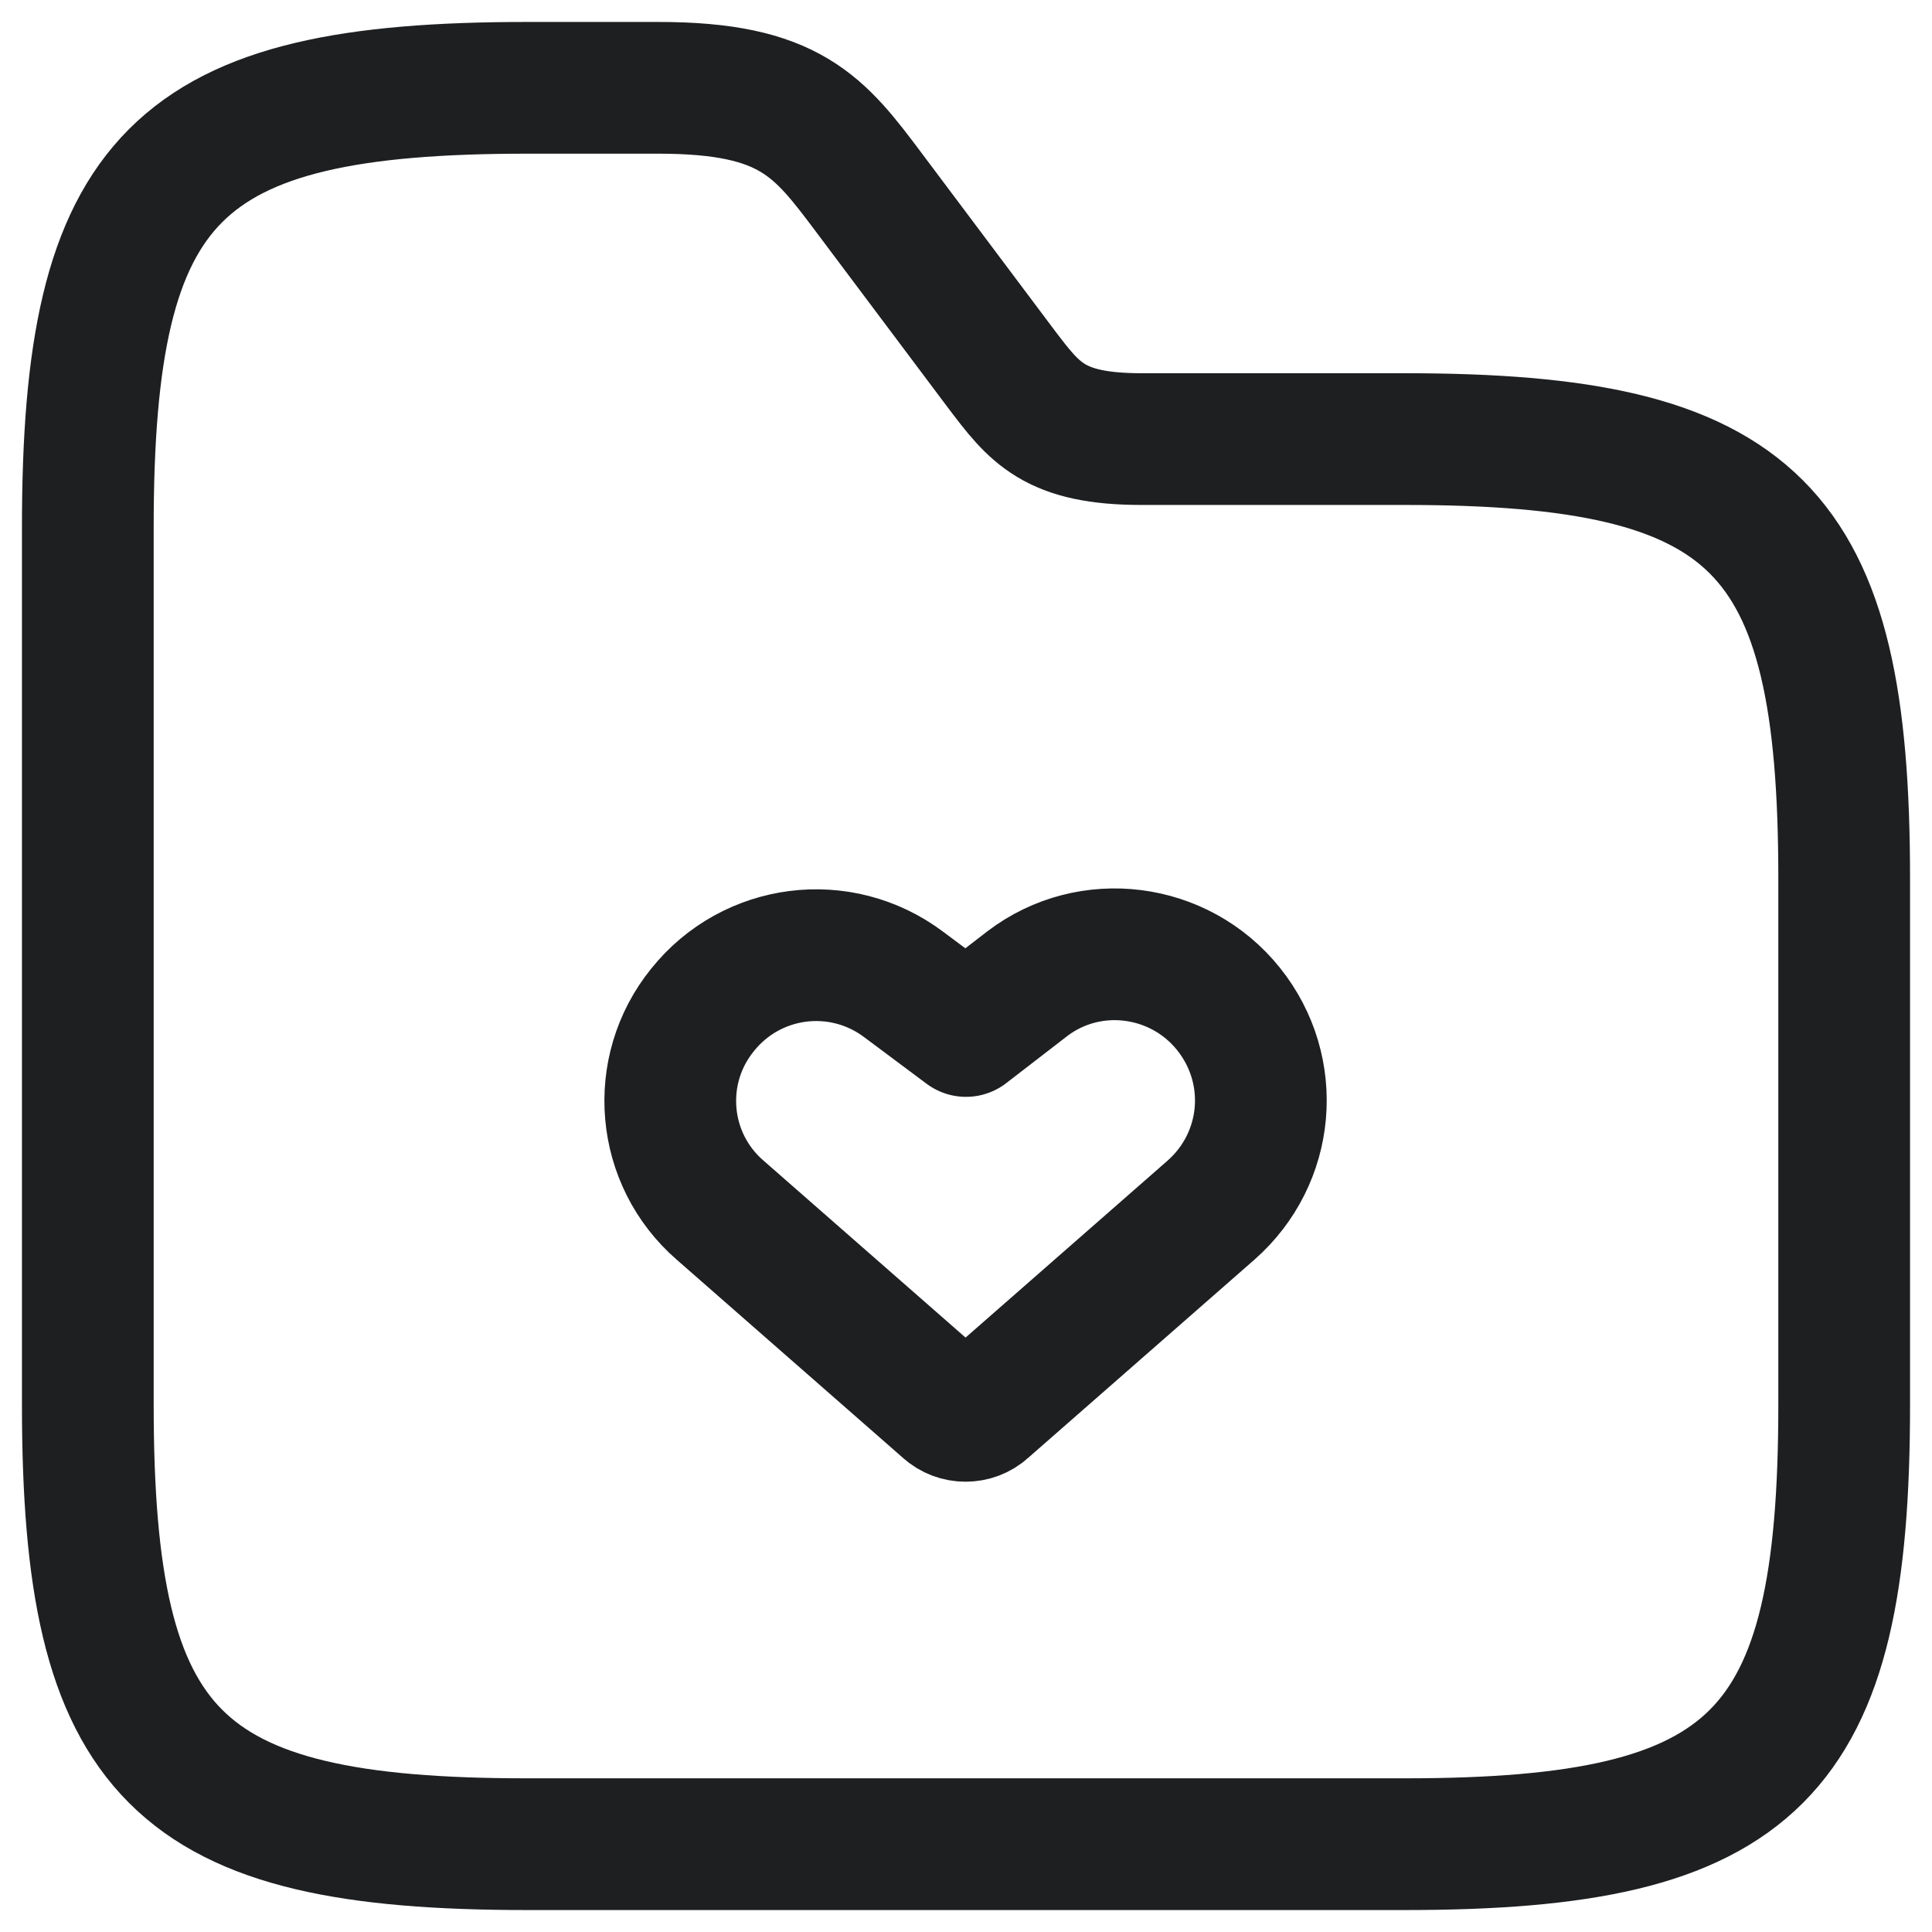 <svg width="22" height="22" viewBox="0 0 22 22" fill="none" xmlns="http://www.w3.org/2000/svg">
<path d="M8.2 13.78L10.78 16.04C10.9 16.15 11.09 16.15 11.21 16.04L13.79 13.78C14.46 13.19 14.55 12.19 13.99 11.49C13.43 10.79 12.41 10.66 11.7 11.2L11 11.74L10.29 11.21C9.57 10.67 8.56 10.8 8 11.5C7.44 12.19 7.53 13.2 8.2 13.78Z" stroke="#1E1F21" stroke-width="1.5" stroke-linecap="round" stroke-linejoin="round"/>
<path d="M21 10V16C21 20 20 21 16 21H6C2 21 1 20 1 16V6C1 2 2 1 6 1H7.5C9 1 9.33 1.44 9.9 2.2L11.4 4.2C11.78 4.7 12 5 13 5H16C20 5 21 6 21 10Z" stroke="#1E1F21" stroke-width="1.5" stroke-miterlimit="10"/>
</svg>
